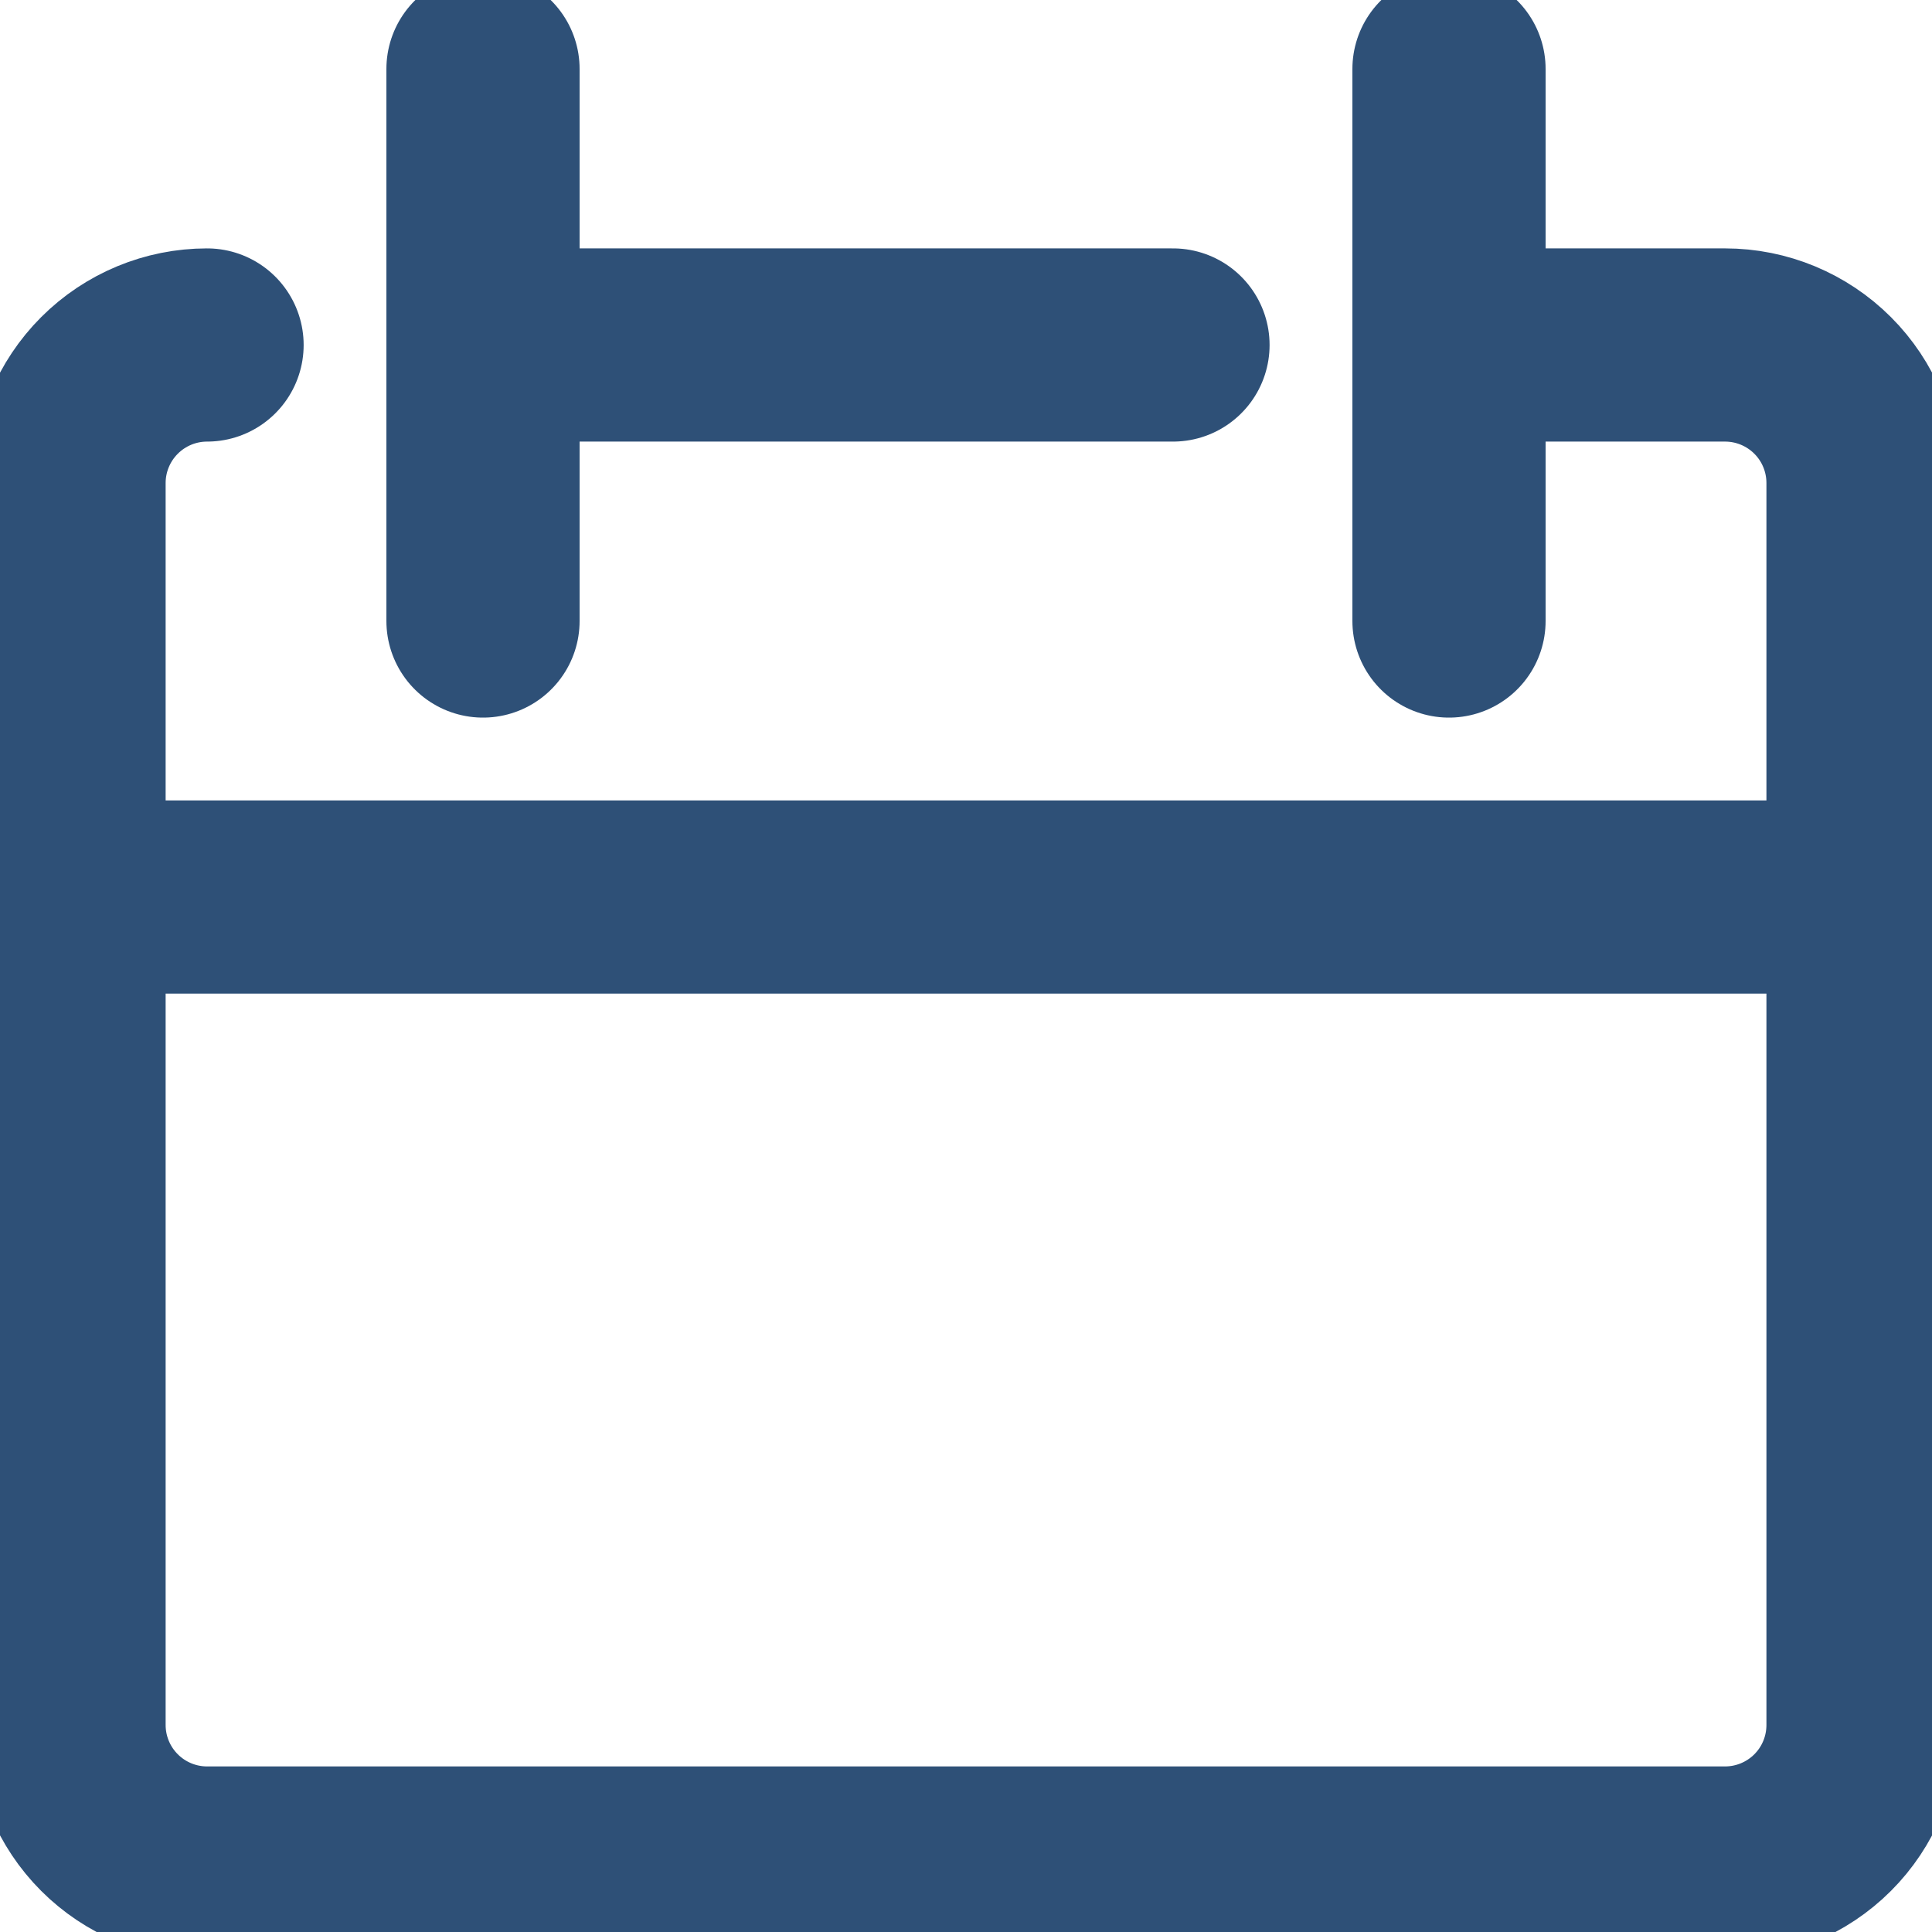 <svg width="30" height="30" viewBox="0 0 30 30" fill="none" xmlns="http://www.w3.org/2000/svg">
<g clip-path="url(#clip0_402_183)">
<path d="M3.215 5.357C2.647 5.357 2.102 5.583 1.7 5.985C1.298 6.387 1.072 6.932 1.072 7.5V26.786C1.072 27.354 1.298 27.899 1.7 28.301C2.102 28.703 2.647 28.929 3.215 28.929H26.787C27.355 28.929 27.9 28.703 28.302 28.301C28.704 27.899 28.929 27.354 28.929 26.786V7.5C28.929 6.932 28.704 6.387 28.302 5.985C27.9 5.583 27.355 5.357 26.787 5.357H22.501" stroke="#2E5077" stroke-width="3" stroke-linecap="round" stroke-linejoin="round"/>
<path d="M1.072 13.929H28.929" stroke="#2E5077" stroke-width="3" stroke-linecap="round" stroke-linejoin="round"/>
<path d="M7.5 1.071V9.643" stroke="#2E5077" stroke-width="3" stroke-linecap="round" stroke-linejoin="round"/>
<path d="M22.5 1.071V9.643" stroke="#2E5077" stroke-width="3" stroke-linecap="round" stroke-linejoin="round"/>
<path d="M7.5 5.357H18.214" stroke="#2E5077" stroke-width="3" stroke-linecap="round" stroke-linejoin="round"/>
</g>
<defs>
<clipPath id="clip0_402_183">
<rect width="30" height="30" fill="white"/>
</clipPath>
</defs>
</svg>
